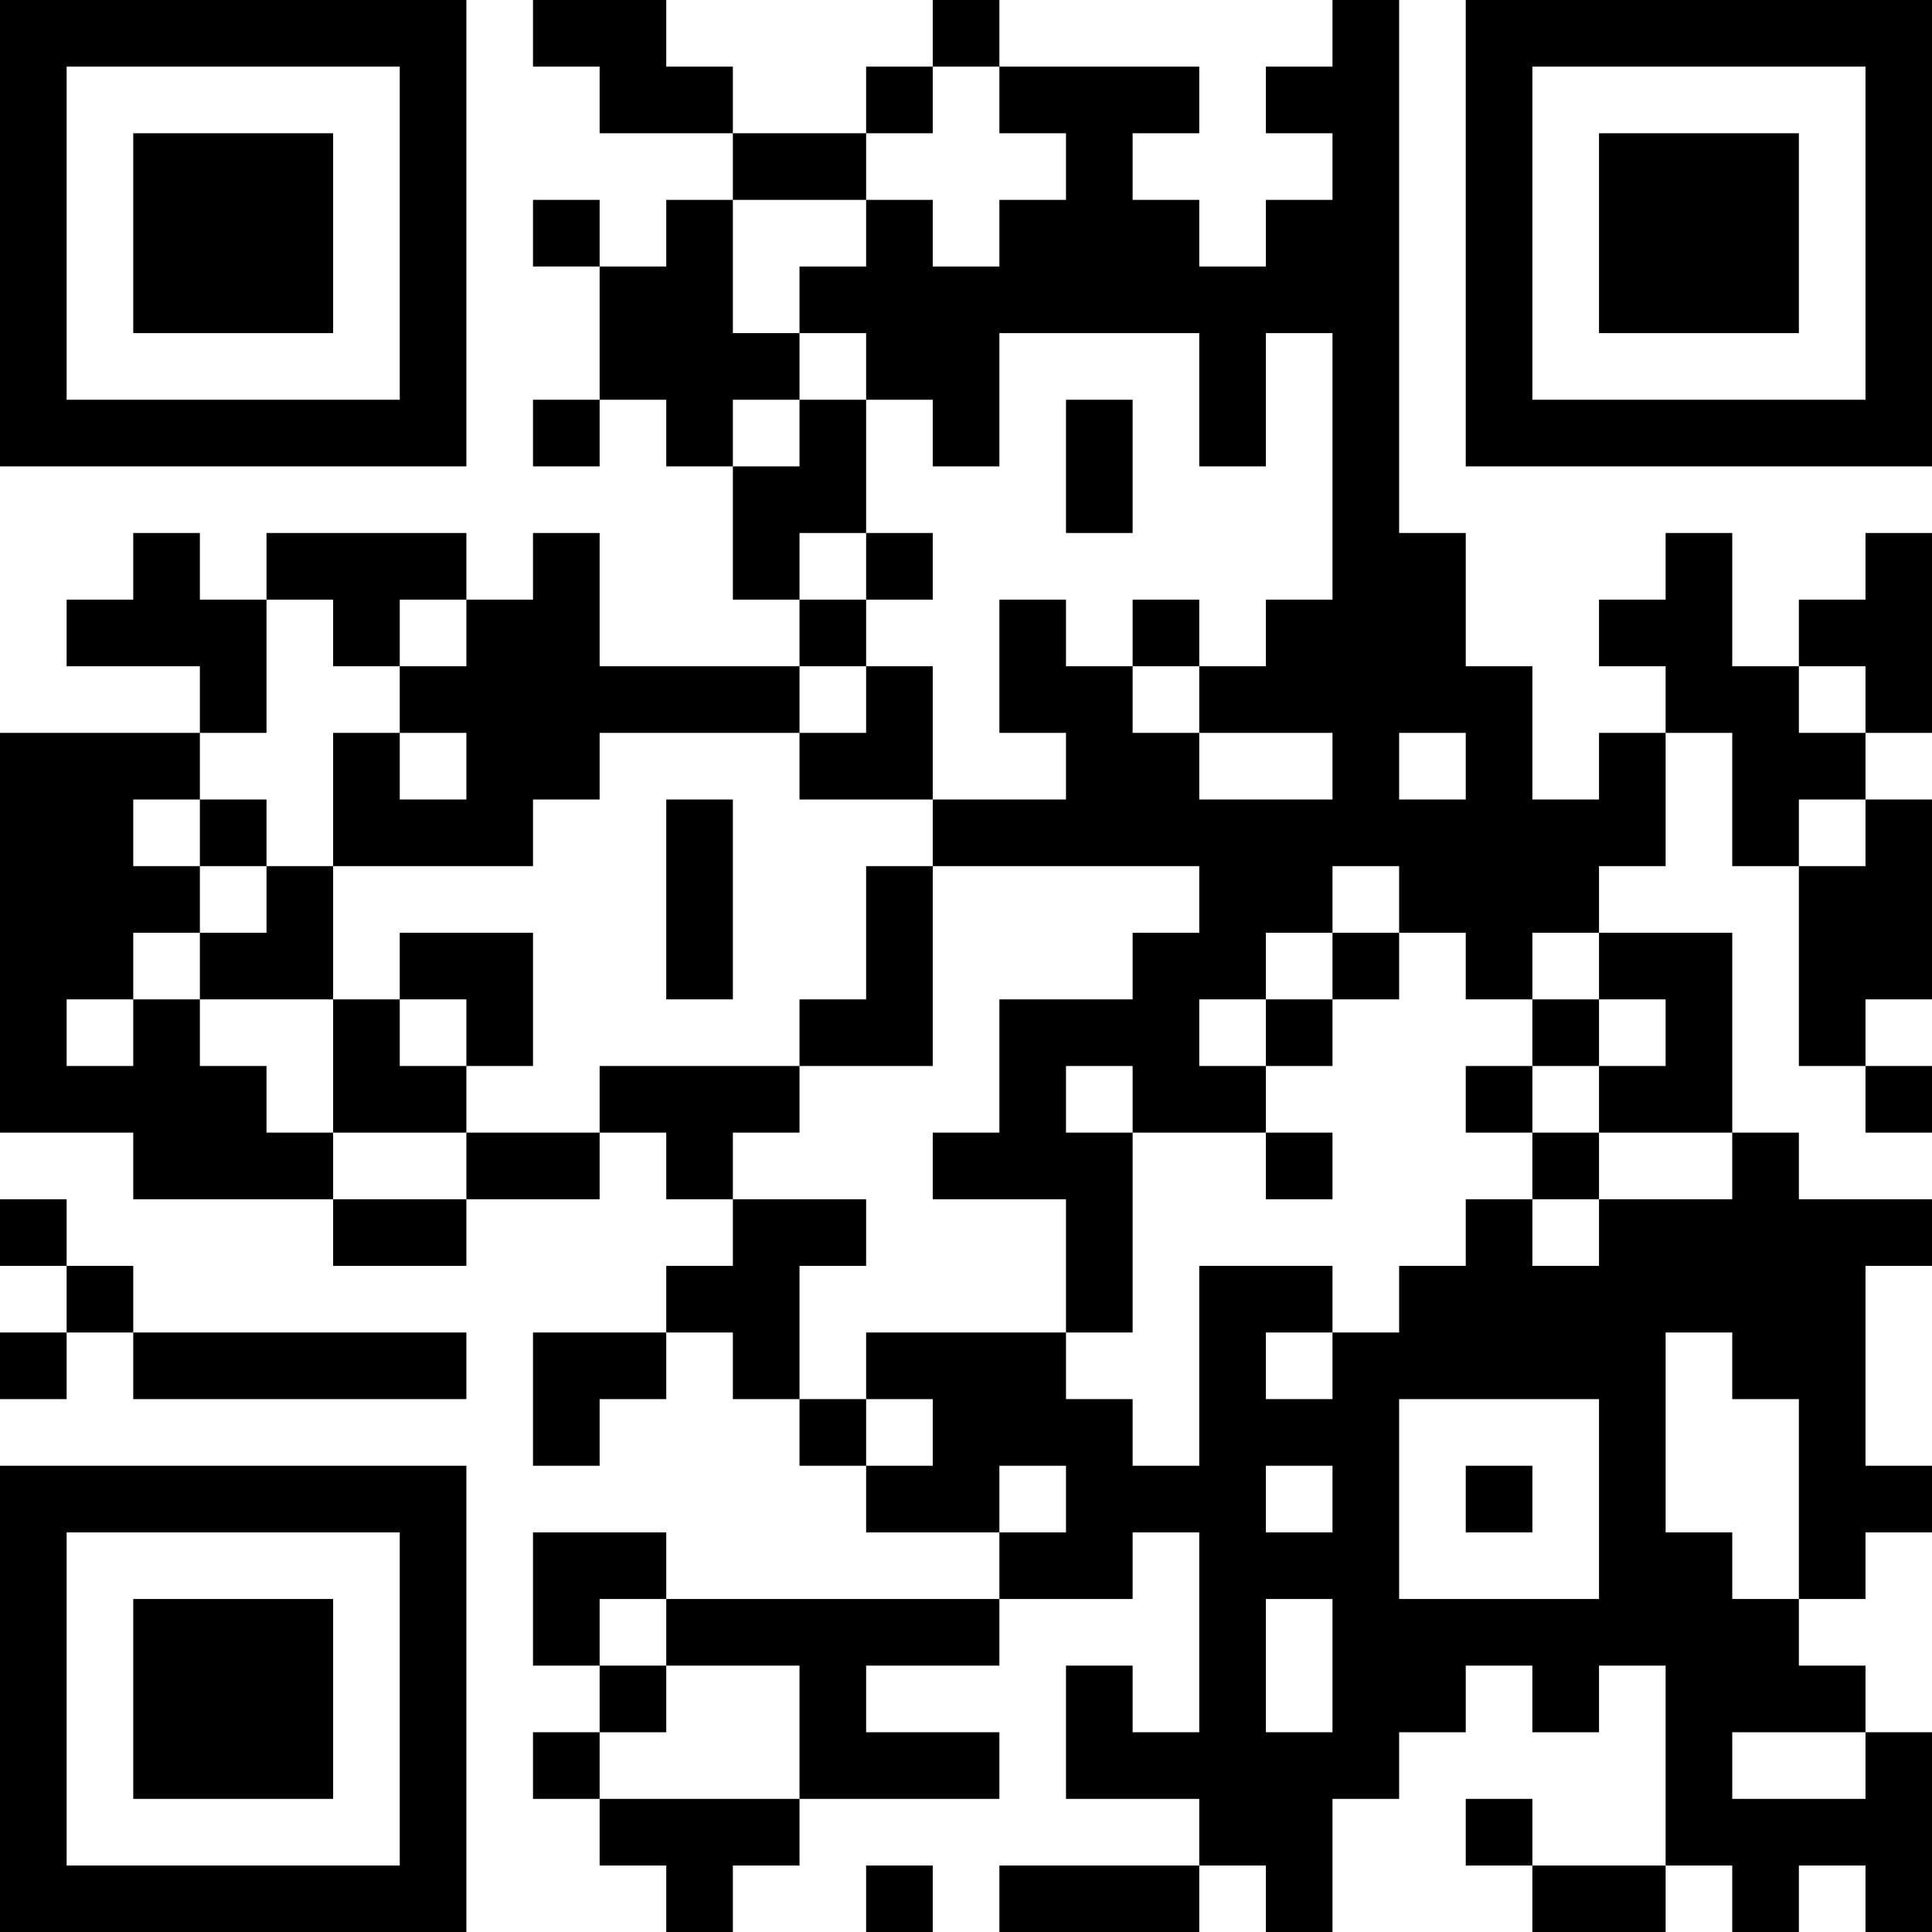 <?xml version="1.0" encoding="UTF-8"?>
<svg xmlns="http://www.w3.org/2000/svg" version="1.1" width="200" height="200" viewBox="0 0 200 200"><rect x="0" y="0" width="200" height="200" fill="#ffffff"/><g transform="scale(6.897)"><g transform="translate(0,0)"><path fill-rule="evenodd" d="M8 0L8 1L9 1L9 2L11 2L11 3L10 3L10 4L9 4L9 3L8 3L8 4L9 4L9 6L8 6L8 7L9 7L9 6L10 6L10 7L11 7L11 9L12 9L12 10L9 10L9 8L8 8L8 9L7 9L7 8L4 8L4 9L3 9L3 8L2 8L2 9L1 9L1 10L3 10L3 11L0 11L0 17L2 17L2 18L5 18L5 19L7 19L7 18L9 18L9 17L10 17L10 18L11 18L11 19L10 19L10 20L8 20L8 22L9 22L9 21L10 21L10 20L11 20L11 21L12 21L12 22L13 22L13 23L15 23L15 24L10 24L10 23L8 23L8 25L9 25L9 26L8 26L8 27L9 27L9 28L10 28L10 29L11 29L11 28L12 28L12 27L15 27L15 26L13 26L13 25L15 25L15 24L17 24L17 23L18 23L18 26L17 26L17 25L16 25L16 27L18 27L18 28L15 28L15 29L18 29L18 28L19 28L19 29L20 29L20 27L21 27L21 26L22 26L22 25L23 25L23 26L24 26L24 25L25 25L25 28L23 28L23 27L22 27L22 28L23 28L23 29L25 29L25 28L26 28L26 29L27 29L27 28L28 28L28 29L29 29L29 26L28 26L28 25L27 25L27 24L28 24L28 23L29 23L29 22L28 22L28 19L29 19L29 18L27 18L27 17L26 17L26 14L24 14L24 13L25 13L25 11L26 11L26 13L27 13L27 16L28 16L28 17L29 17L29 16L28 16L28 15L29 15L29 12L28 12L28 11L29 11L29 8L28 8L28 9L27 9L27 10L26 10L26 8L25 8L25 9L24 9L24 10L25 10L25 11L24 11L24 12L23 12L23 10L22 10L22 8L21 8L21 0L20 0L20 1L19 1L19 2L20 2L20 3L19 3L19 4L18 4L18 3L17 3L17 2L18 2L18 1L15 1L15 0L14 0L14 1L13 1L13 2L11 2L11 1L10 1L10 0ZM14 1L14 2L13 2L13 3L11 3L11 5L12 5L12 6L11 6L11 7L12 7L12 6L13 6L13 8L12 8L12 9L13 9L13 10L12 10L12 11L9 11L9 12L8 12L8 13L5 13L5 11L6 11L6 12L7 12L7 11L6 11L6 10L7 10L7 9L6 9L6 10L5 10L5 9L4 9L4 11L3 11L3 12L2 12L2 13L3 13L3 14L2 14L2 15L1 15L1 16L2 16L2 15L3 15L3 16L4 16L4 17L5 17L5 18L7 18L7 17L9 17L9 16L12 16L12 17L11 17L11 18L13 18L13 19L12 19L12 21L13 21L13 22L14 22L14 21L13 21L13 20L16 20L16 21L17 21L17 22L18 22L18 19L20 19L20 20L19 20L19 21L20 21L20 20L21 20L21 19L22 19L22 18L23 18L23 19L24 19L24 18L26 18L26 17L24 17L24 16L25 16L25 15L24 15L24 14L23 14L23 15L22 15L22 14L21 14L21 13L20 13L20 14L19 14L19 15L18 15L18 16L19 16L19 17L17 17L17 16L16 16L16 17L17 17L17 20L16 20L16 18L14 18L14 17L15 17L15 15L17 15L17 14L18 14L18 13L14 13L14 12L16 12L16 11L15 11L15 9L16 9L16 10L17 10L17 11L18 11L18 12L20 12L20 11L18 11L18 10L19 10L19 9L20 9L20 5L19 5L19 7L18 7L18 5L15 5L15 7L14 7L14 6L13 6L13 5L12 5L12 4L13 4L13 3L14 3L14 4L15 4L15 3L16 3L16 2L15 2L15 1ZM16 6L16 8L17 8L17 6ZM13 8L13 9L14 9L14 8ZM17 9L17 10L18 10L18 9ZM13 10L13 11L12 11L12 12L14 12L14 10ZM27 10L27 11L28 11L28 10ZM21 11L21 12L22 12L22 11ZM3 12L3 13L4 13L4 14L3 14L3 15L5 15L5 17L7 17L7 16L8 16L8 14L6 14L6 15L5 15L5 13L4 13L4 12ZM10 12L10 15L11 15L11 12ZM27 12L27 13L28 13L28 12ZM13 13L13 15L12 15L12 16L14 16L14 13ZM20 14L20 15L19 15L19 16L20 16L20 15L21 15L21 14ZM6 15L6 16L7 16L7 15ZM23 15L23 16L22 16L22 17L23 17L23 18L24 18L24 17L23 17L23 16L24 16L24 15ZM19 17L19 18L20 18L20 17ZM0 18L0 19L1 19L1 20L0 20L0 21L1 21L1 20L2 20L2 21L7 21L7 20L2 20L2 19L1 19L1 18ZM25 20L25 23L26 23L26 24L27 24L27 21L26 21L26 20ZM21 21L21 24L24 24L24 21ZM15 22L15 23L16 23L16 22ZM19 22L19 23L20 23L20 22ZM22 22L22 23L23 23L23 22ZM9 24L9 25L10 25L10 26L9 26L9 27L12 27L12 25L10 25L10 24ZM19 24L19 26L20 26L20 24ZM26 26L26 27L28 27L28 26ZM13 28L13 29L14 29L14 28ZM0 0L0 7L7 7L7 0ZM1 1L1 6L6 6L6 1ZM2 2L2 5L5 5L5 2ZM22 0L22 7L29 7L29 0ZM23 1L23 6L28 6L28 1ZM24 2L24 5L27 5L27 2ZM0 22L0 29L7 29L7 22ZM1 23L1 28L6 28L6 23ZM2 24L2 27L5 27L5 24Z" fill="#000000"/></g></g></svg>
